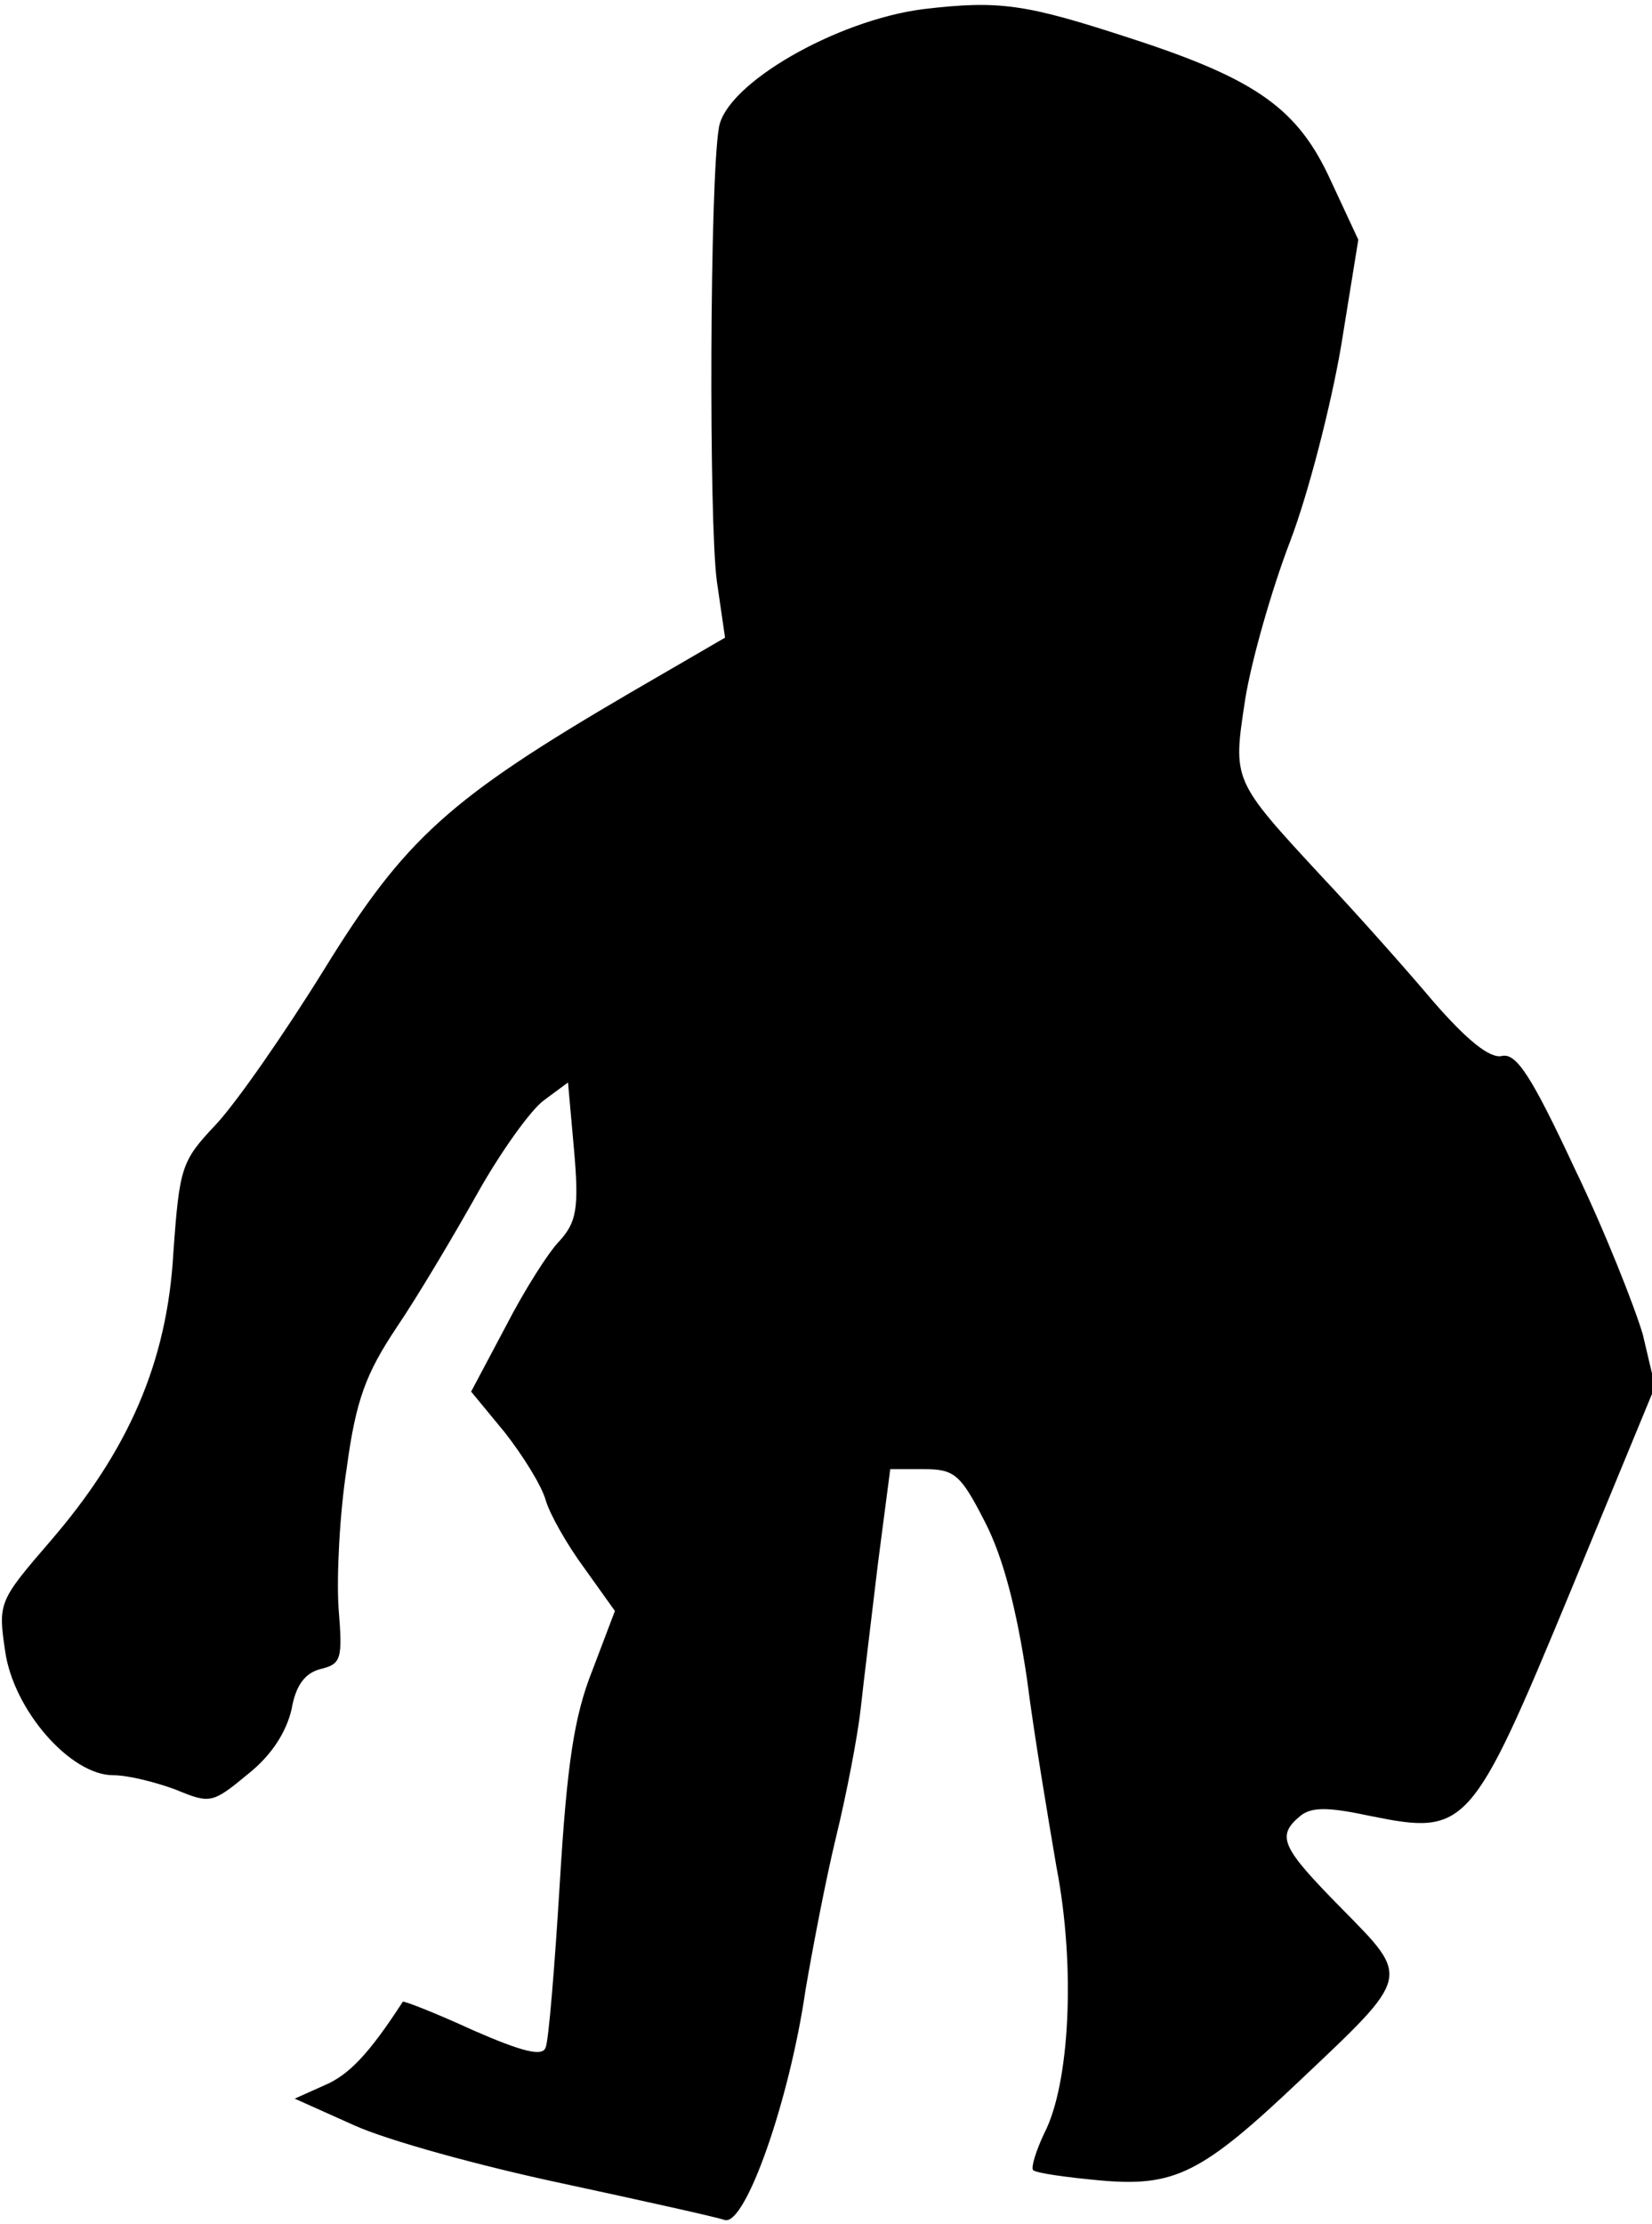 <?xml version="1.0" standalone="no"?>
<!DOCTYPE svg PUBLIC "-//W3C//DTD SVG 20010904//EN"
 "http://www.w3.org/TR/2001/REC-SVG-20010904/DTD/svg10.dtd">
<svg version="1.0" xmlns="http://www.w3.org/2000/svg"
 width="162pt" height="218pt" viewBox="0 0 162 218"
 preserveAspectRatio="xMidYMid meet">
<g transform="translate(0,218) scale(0.1,-0.1)"
fill="#000000" stroke="none">
<path fill="#000000" stroke="none" d="M905 2171 c-85 -11 -193 -73 -200 -116
-9 -51 -10 -387 -2 -445 l8 -55 -93 -54 c-178 -104 -221 -143 -300 -271 -39
-63 -87 -132 -107 -153 -33 -35 -35 -41 -41 -125 -6 -107 -44 -194 -121 -283
-50 -58 -51 -60 -44 -107 8 -58 64 -122 106 -122 15 0 42 -7 61 -14 34 -14 36
-14 71 15 24 19 38 42 43 64 4 23 13 35 28 39 21 5 22 10 18 60 -2 31 1 92 8
137 9 67 19 93 49 138 21 31 56 90 79 131 23 41 53 83 66 92 l23 17 6 -67 c5
-57 2 -70 -14 -88 -11 -11 -35 -49 -53 -84 l-34 -64 33 -40 c18 -23 36 -52 40
-66 4 -14 21 -44 38 -67 l30 -42 -22 -58 c-18 -45 -25 -92 -32 -208 -5 -82
-11 -156 -14 -162 -3 -9 -23 -4 -71 17 -37 17 -68 29 -69 28 -33 -51 -53 -72
-77 -82 l-29 -13 58 -26 c33 -15 124 -40 204 -57 79 -17 151 -33 160 -36 20
-5 63 116 79 226 7 41 20 109 30 150 10 41 21 98 24 125 3 28 11 92 17 143
l12 92 33 0 c30 0 36 -5 60 -52 18 -35 31 -86 41 -153 7 -55 21 -138 29 -185
19 -98 13 -213 -12 -261 -8 -17 -13 -33 -11 -36 3 -3 32 -7 64 -10 75 -7 101
6 199 99 108 102 107 99 40 167 -59 60 -65 71 -41 91 11 9 27 9 69 0 94 -19
99 -14 196 220 l83 201 -12 51 c-8 27 -37 101 -67 163 -42 90 -57 113 -71 110
-12 -3 -35 16 -68 54 -27 32 -76 87 -109 122 -88 95 -87 94 -75 173 6 38 26
108 44 155 18 47 40 133 50 191 l17 105 -27 58 c-32 70 -72 99 -195 139 -104
34 -129 38 -205 29z"/>
</g>
</svg>
